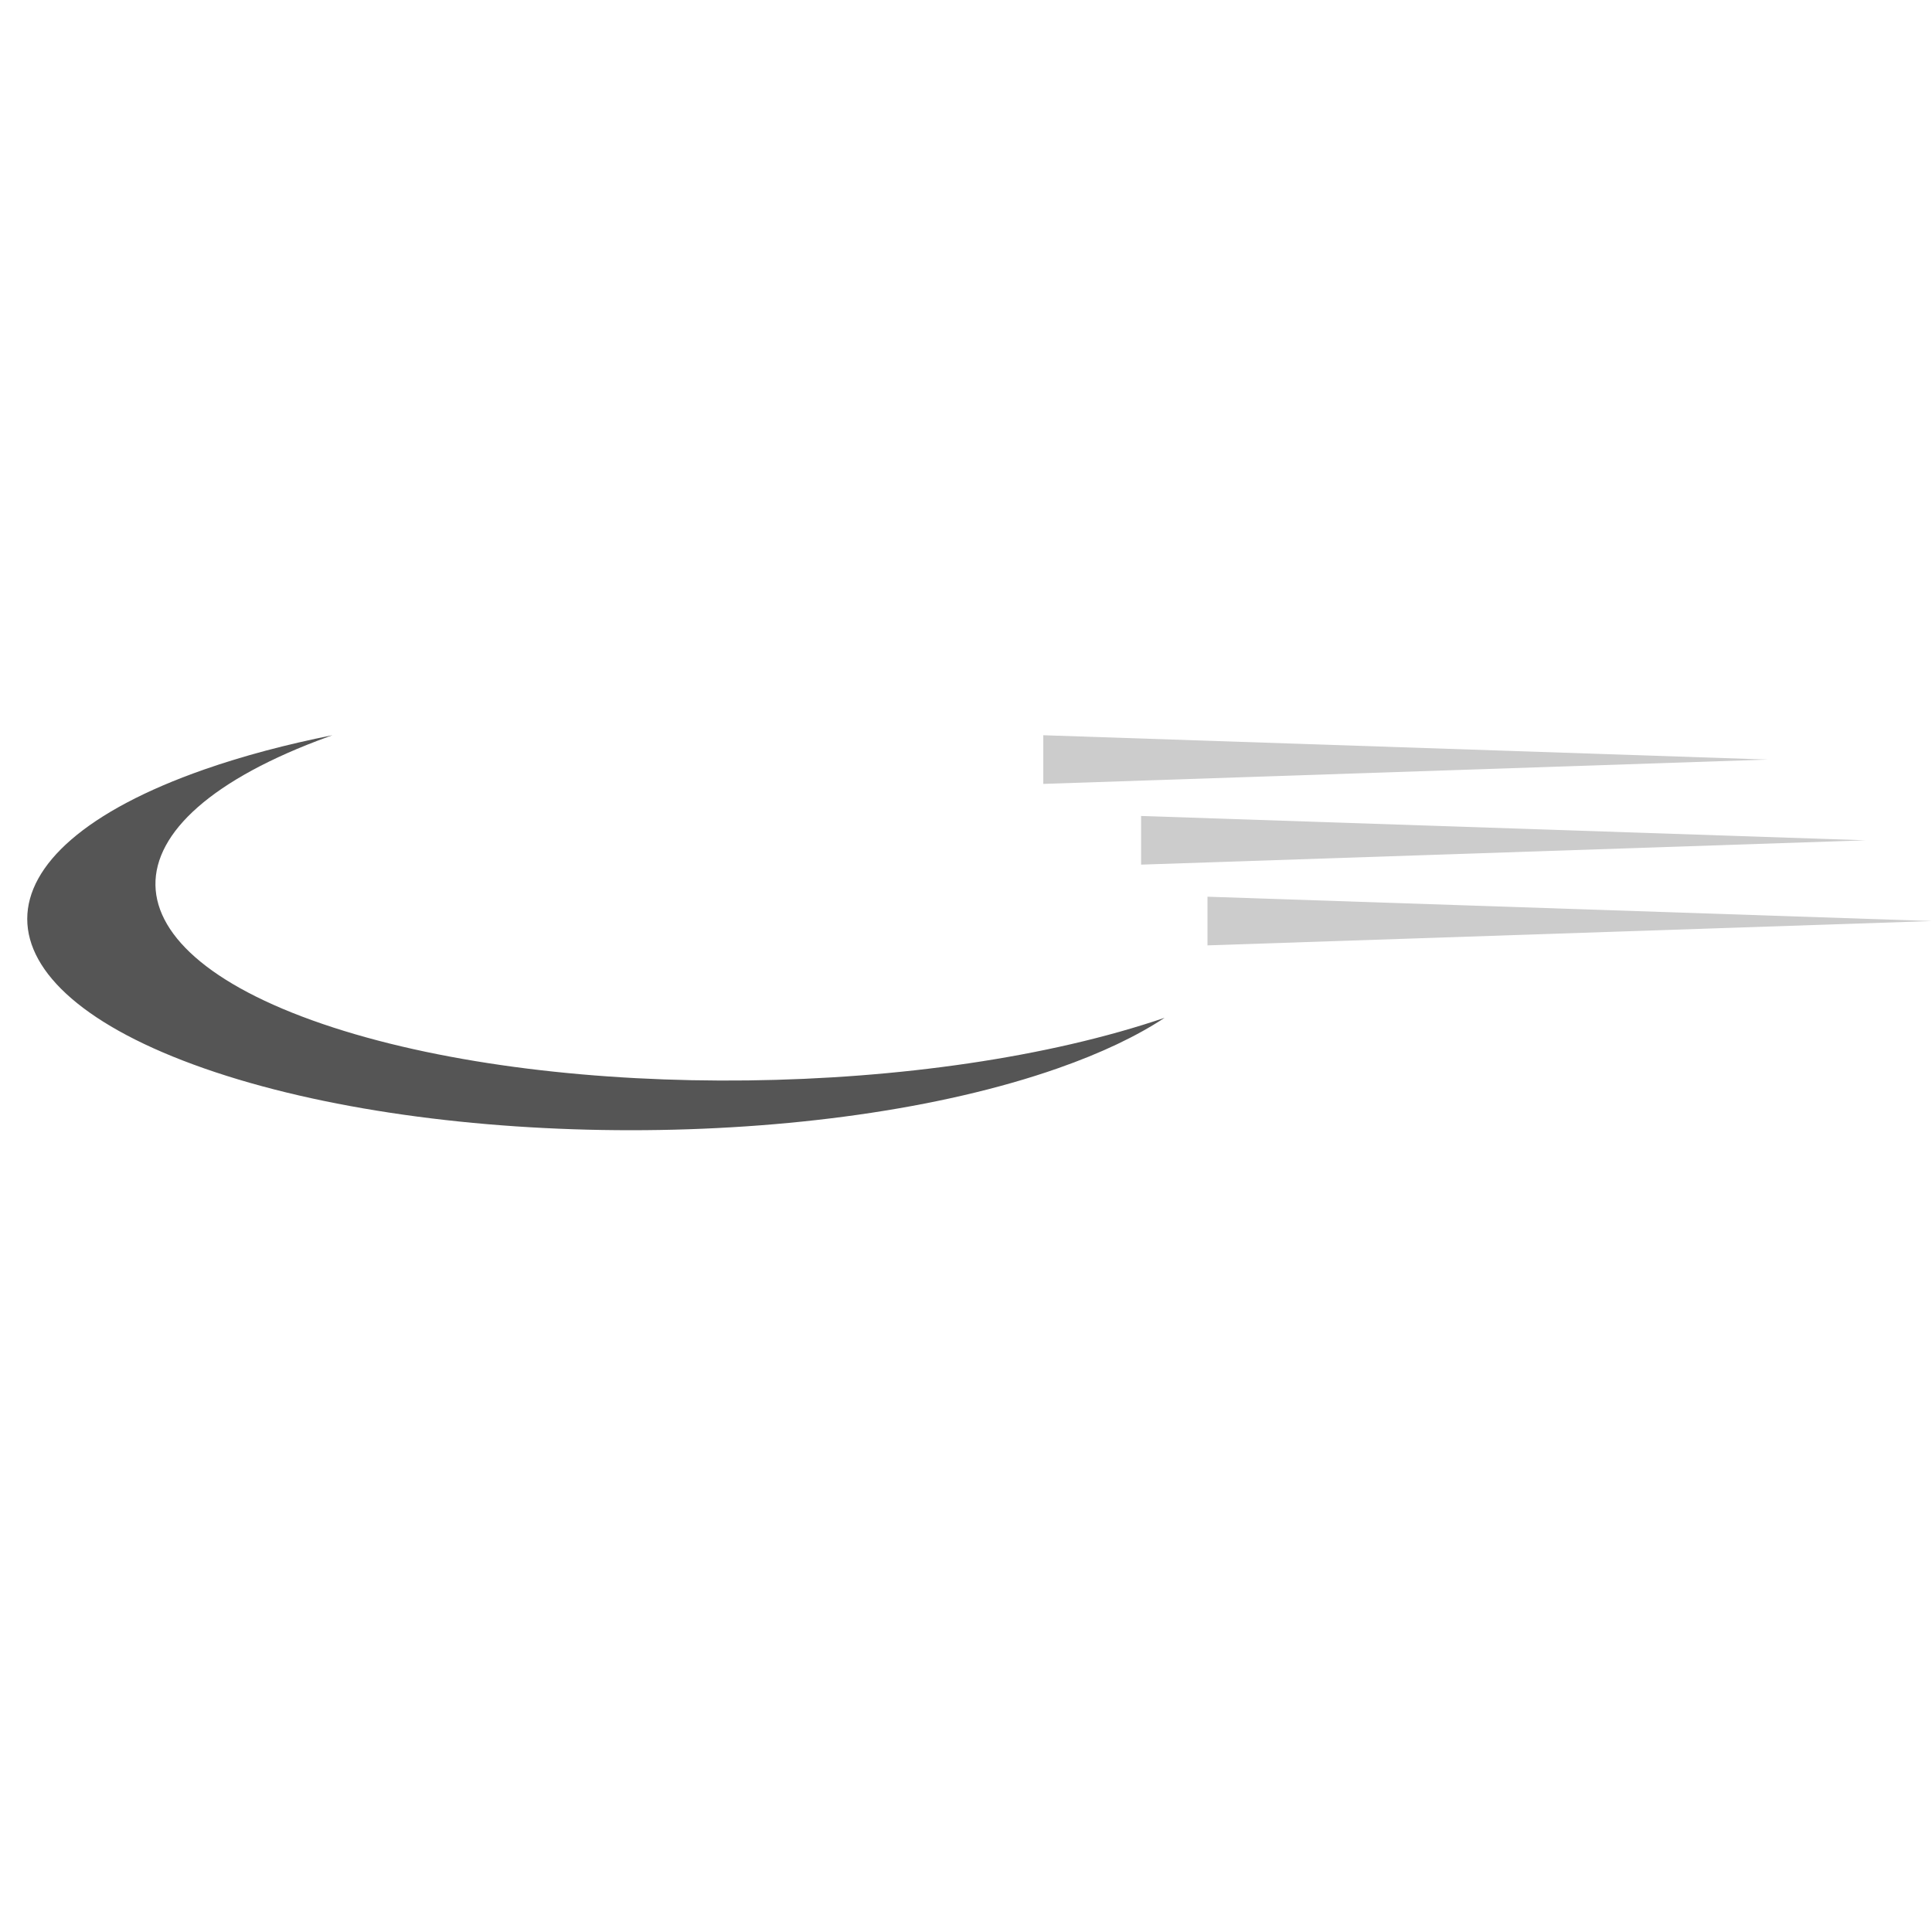 <?xml version="1.0" encoding="UTF-8" standalone="no"?>
<!DOCTYPE svg PUBLIC "-//W3C//DTD SVG 1.1//EN" "http://www.w3.org/Graphics/SVG/1.1/DTD/svg11.dtd">
<svg xmlns="http://www.w3.org/2000/svg" xmlns:xl="http://www.w3.org/1999/xlink" version="1.1" viewBox="0 0 200 200" width="200pt" height="200pt" xmlns:dc="http://purl.org/dc/elements/1.1/"><defs/><g stroke="none" stroke-opacity="1" stroke-dasharray="none" fill="#555" fill-opacity="1"><title>Canvas 3</title><g><title>Layer 1</title><path d="M 34.412 76.111 C 29.656 77.059 25.18 78.243 21.123 79.663 C -3.281 88.204 -3.281 102.052 21.123 110.594 C 45.527 119.135 85.094 119.135 109.498 110.594 C 114.024 109.01 117.71 107.244 120.557 105.363 C 96.417 113.591 58.316 114.089 34.49 106.364 C 10.164 98.476 9.929 85.004 33.965 76.272 C 34.113 76.218 34.262 76.164 34.412 76.111 Z" fill="#555"/><path d="M 108 76.111 L 183 78.63 L 108 81.149 Z" fill="#ccc"/><path d="M 118.125 84.469 L 193.125 86.988 L 118.125 89.507 Z" fill="#ccc"/><path d="M 125 92.827 L 200 95.346 L 125 97.865 Z" fill="#ccc"/></g></g></svg>
